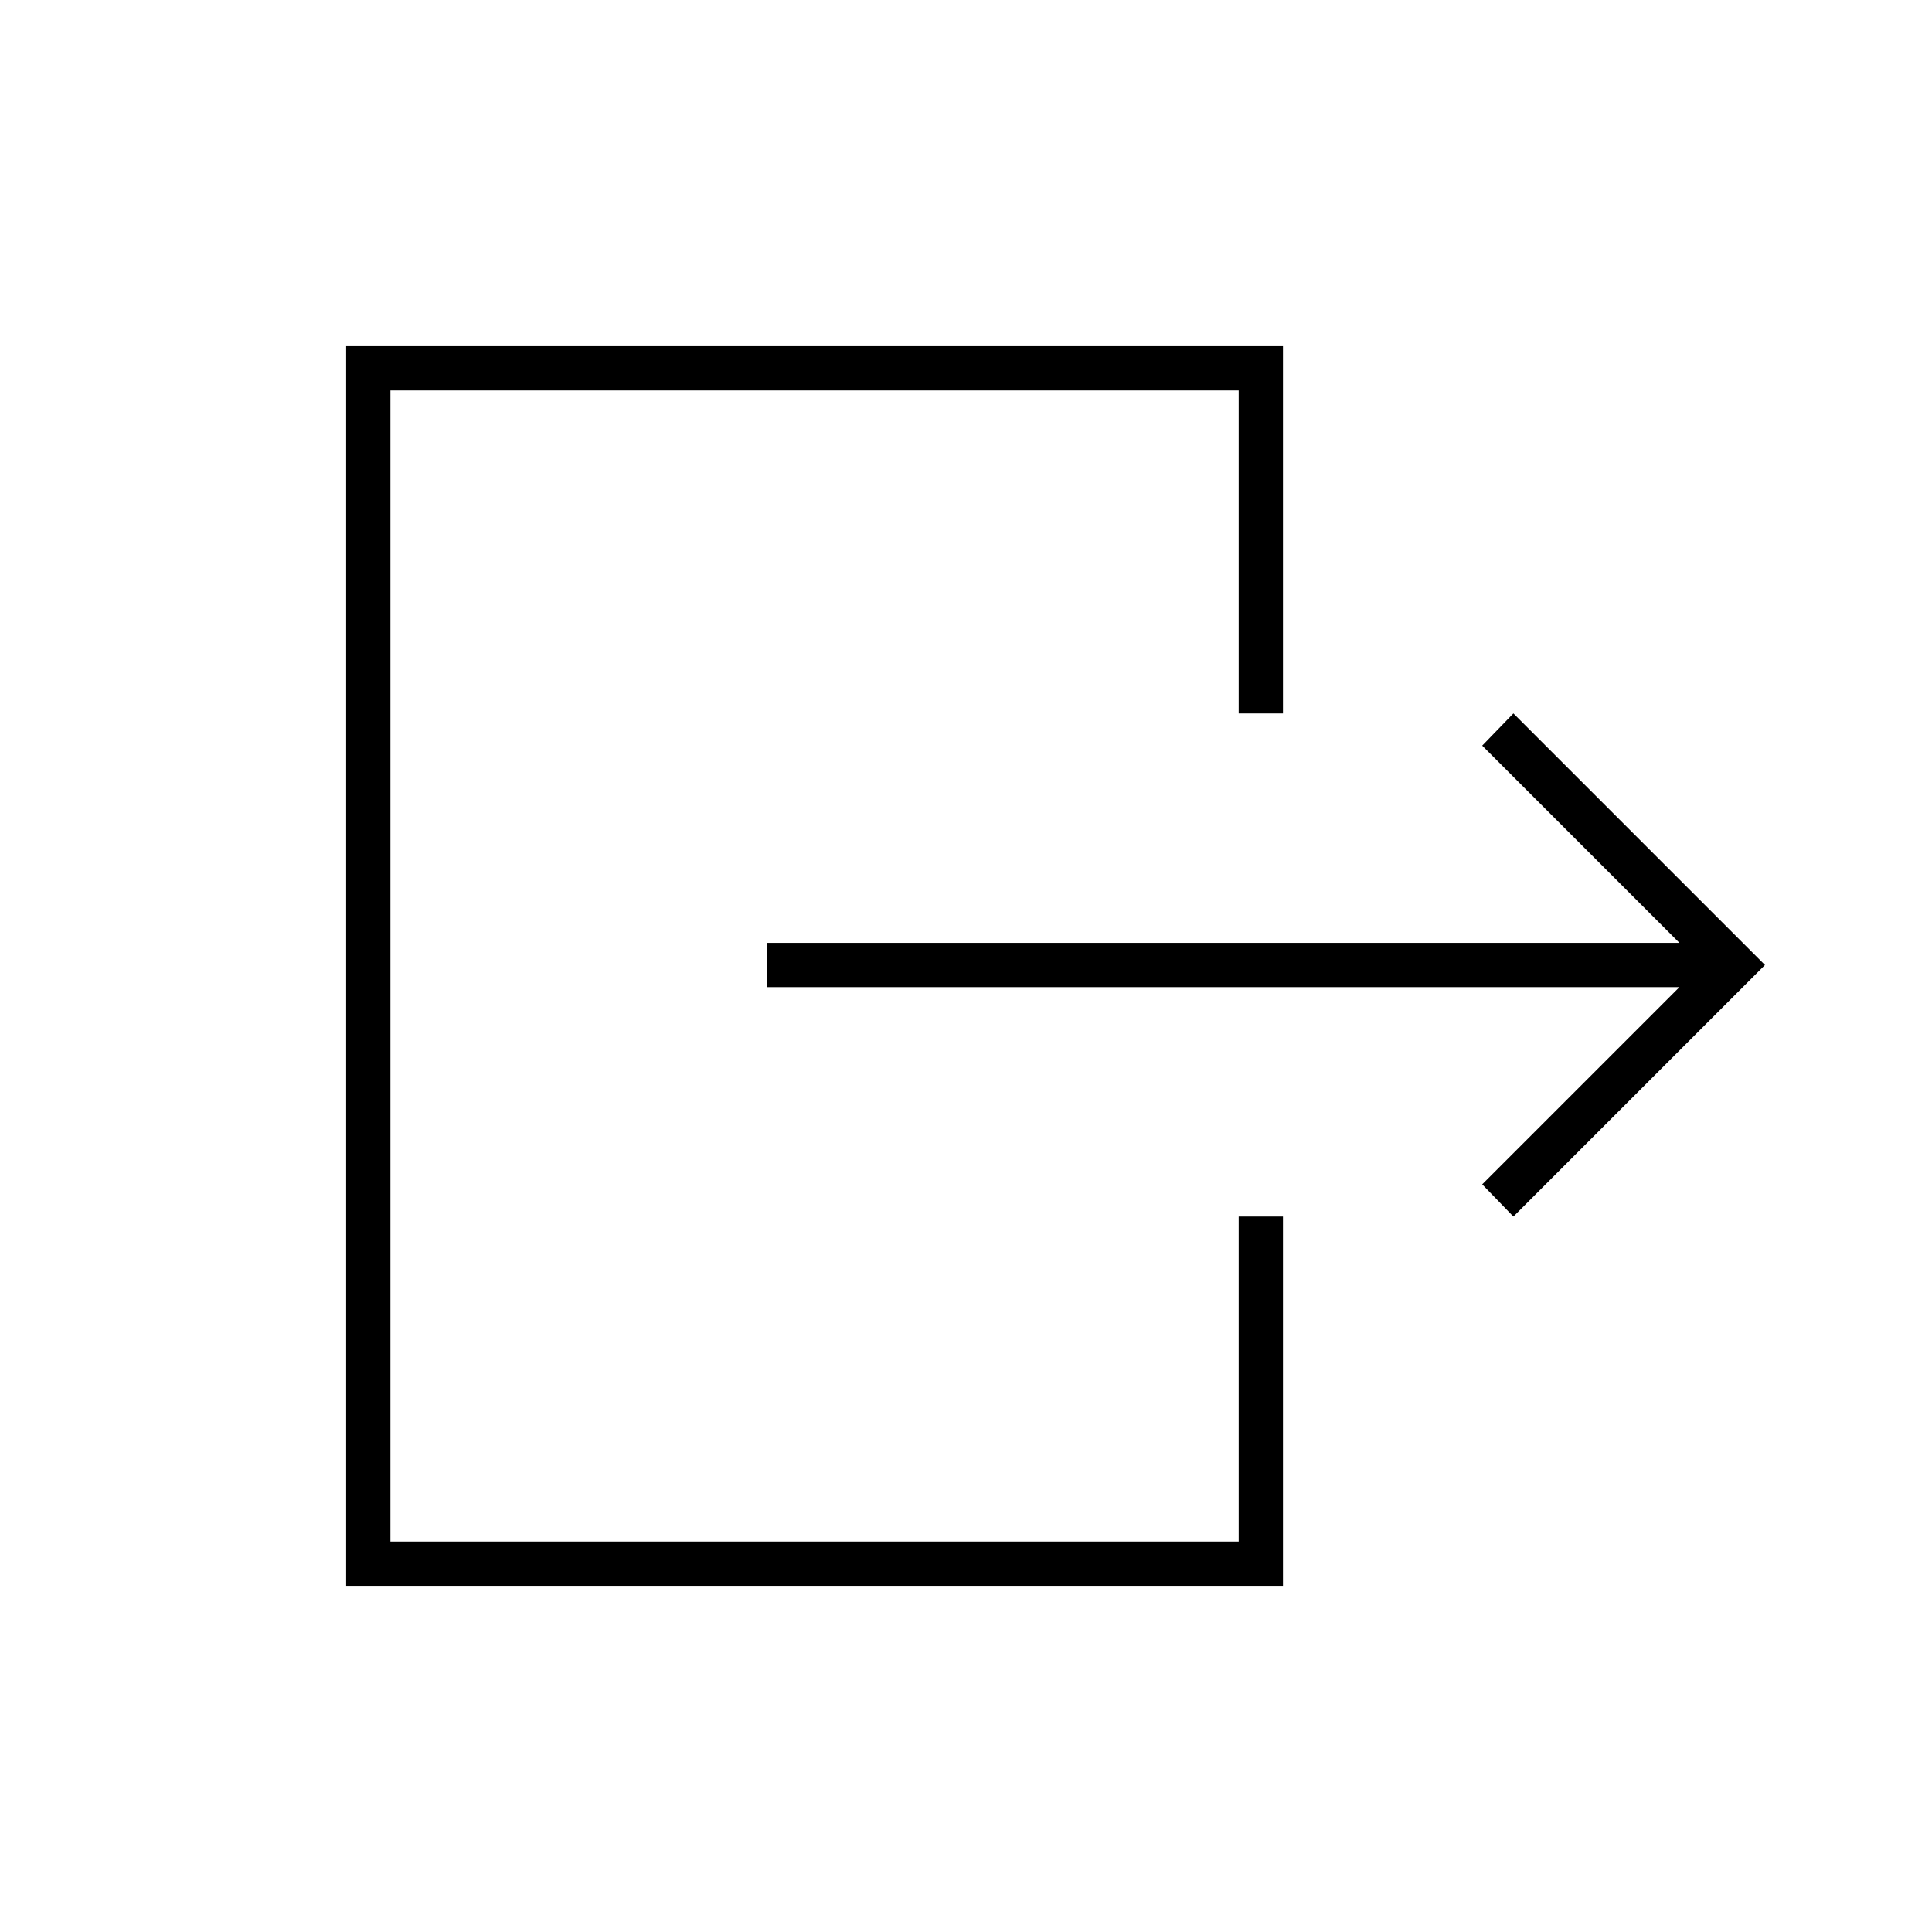 <svg xmlns="http://www.w3.org/2000/svg" height="48" viewBox="0 -960 960 960" width="48"><path d="M834.5-469.5H381v-22h453.5l-98-98 15.5-16 125 125-125 125-15.5-16 98-98Zm-219-136V-766H194v572h421.5v-161.5h22V-172H172v-616h465.5v182.5h-22Z"/></svg>